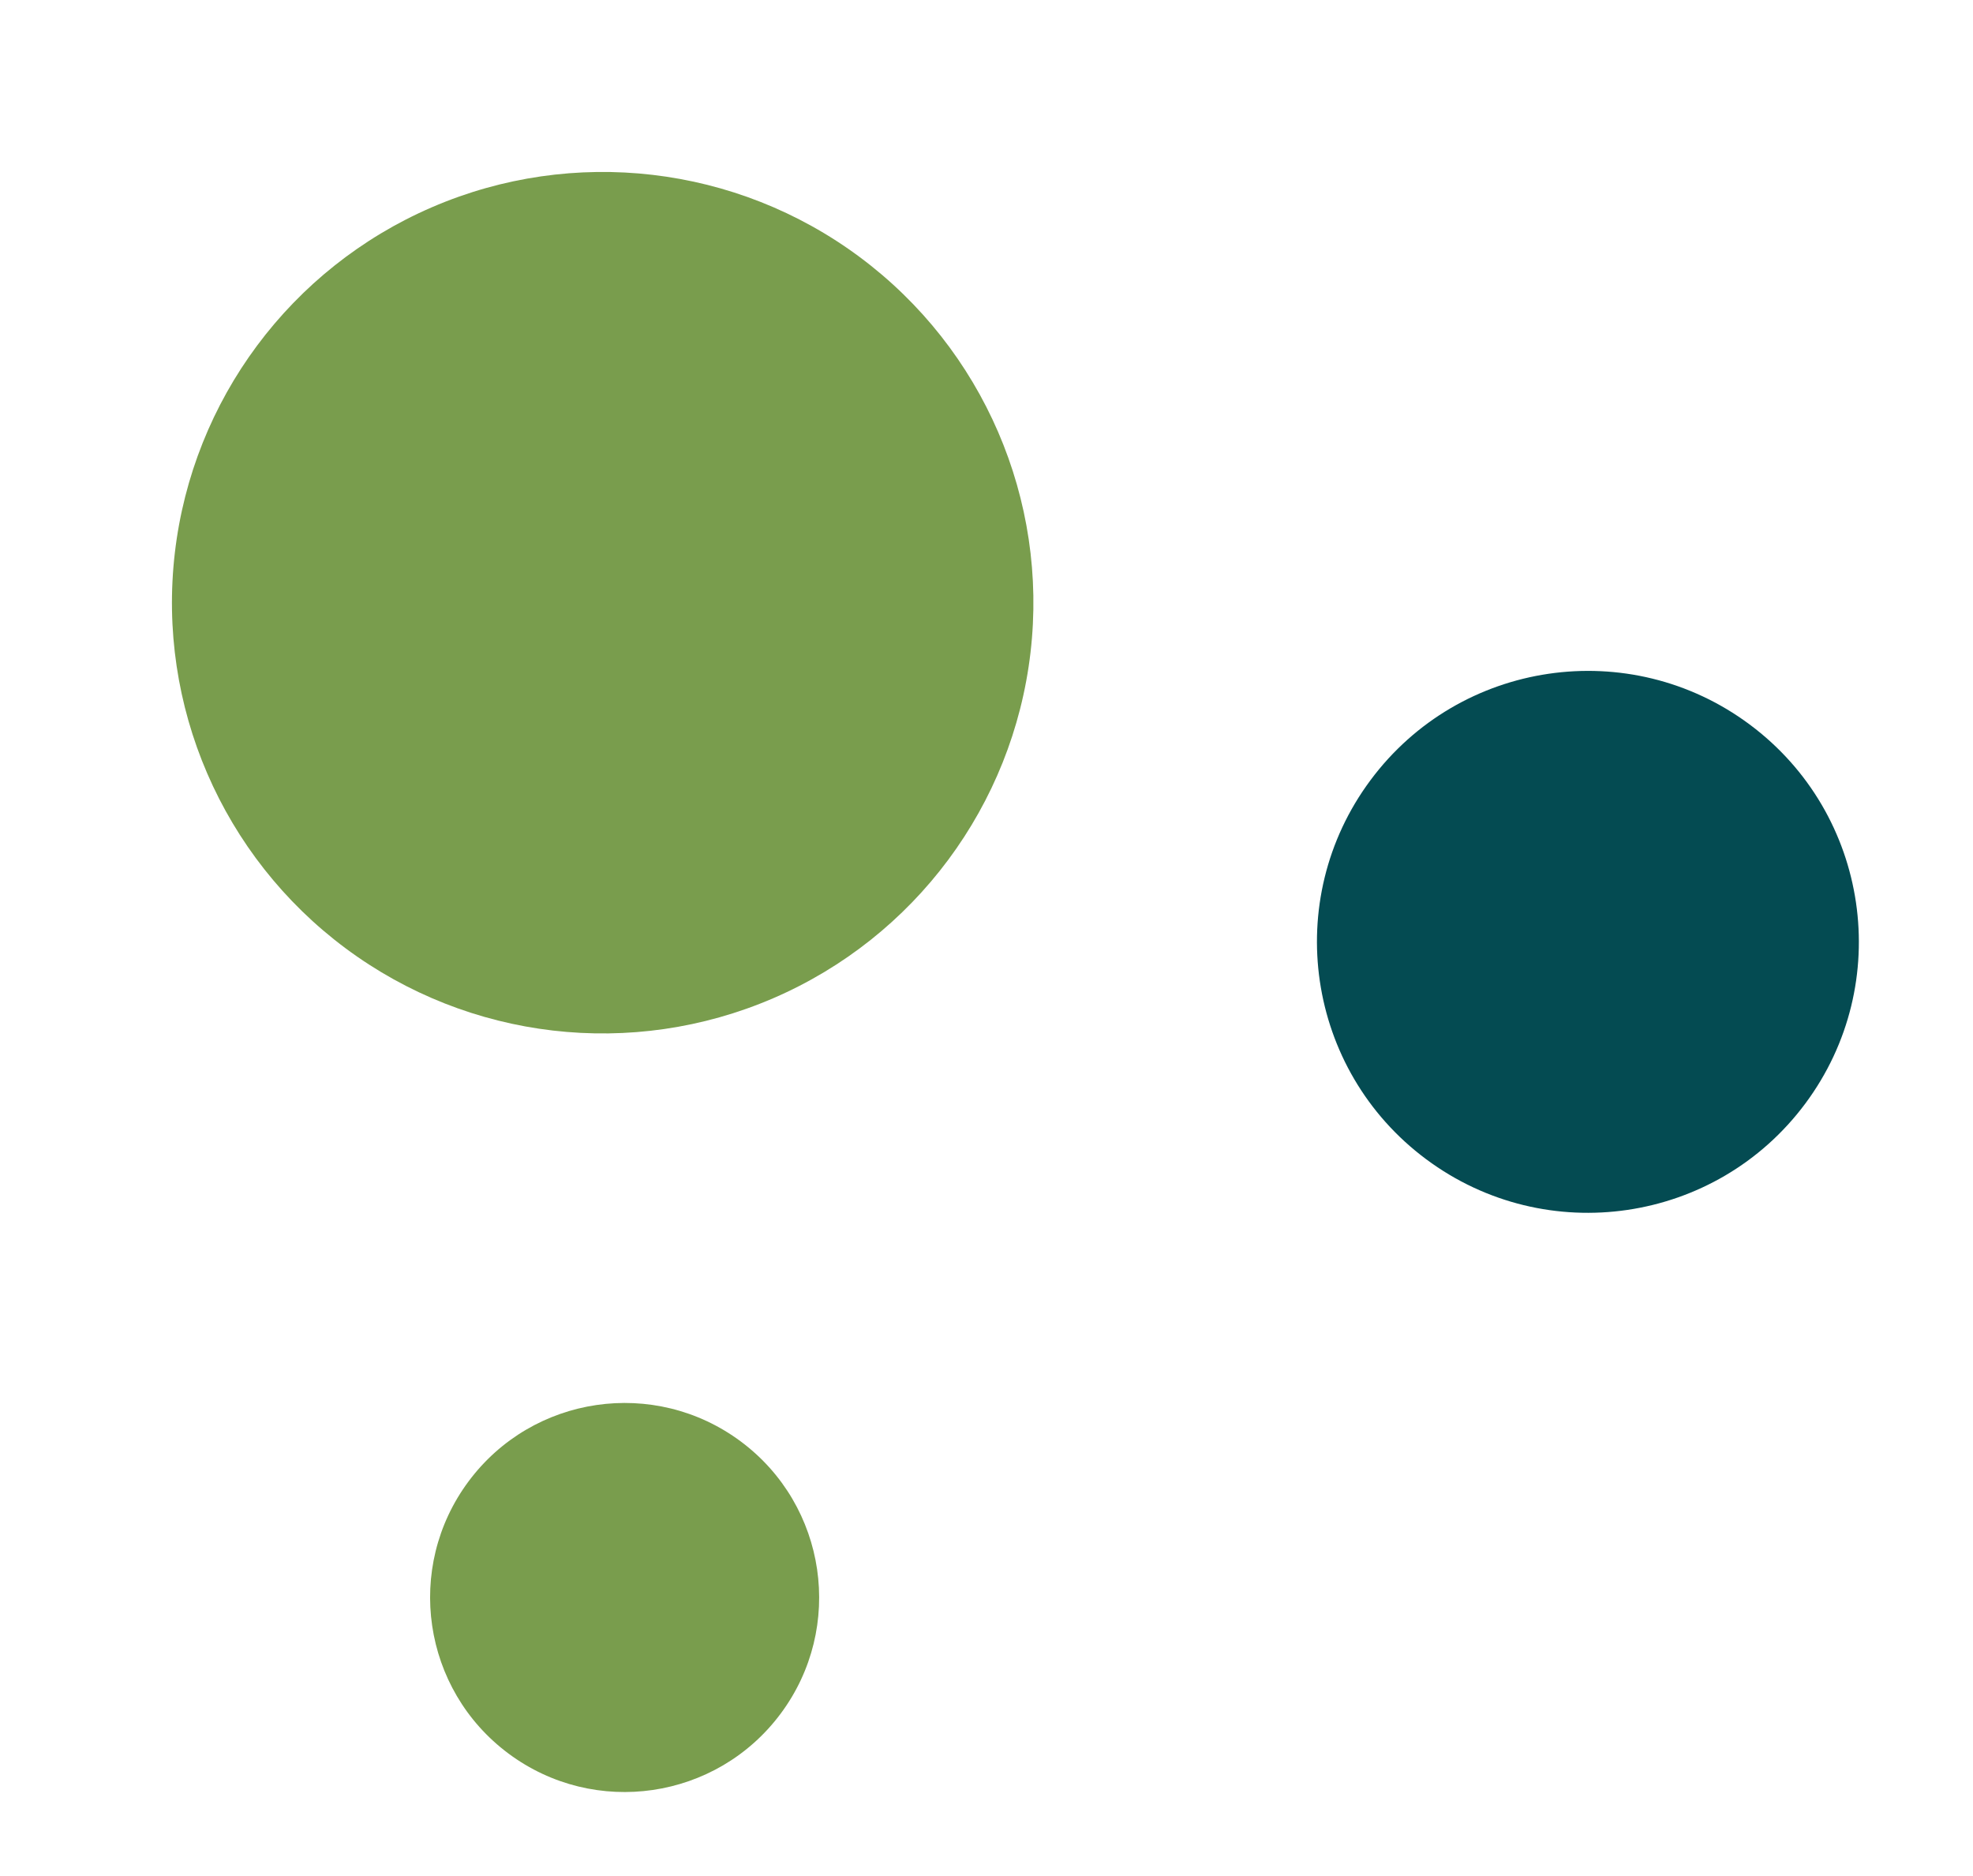 <svg width="284" height="270" viewBox="0 0 284 270" fill="none" xmlns="http://www.w3.org/2000/svg">
<circle cx="89.911" cy="229.94" r="28" transform="rotate(126.646 89.911 229.94)" fill="#799D4D"/>
<circle cx="86.751" cy="86.751" r="62" transform="rotate(126.646 86.751 86.751)" fill="#799D4D"/>
<circle cx="228.569" cy="135.569" r="39" transform="rotate(126.646 228.569 135.569)" fill="#044B52"/>
</svg>
